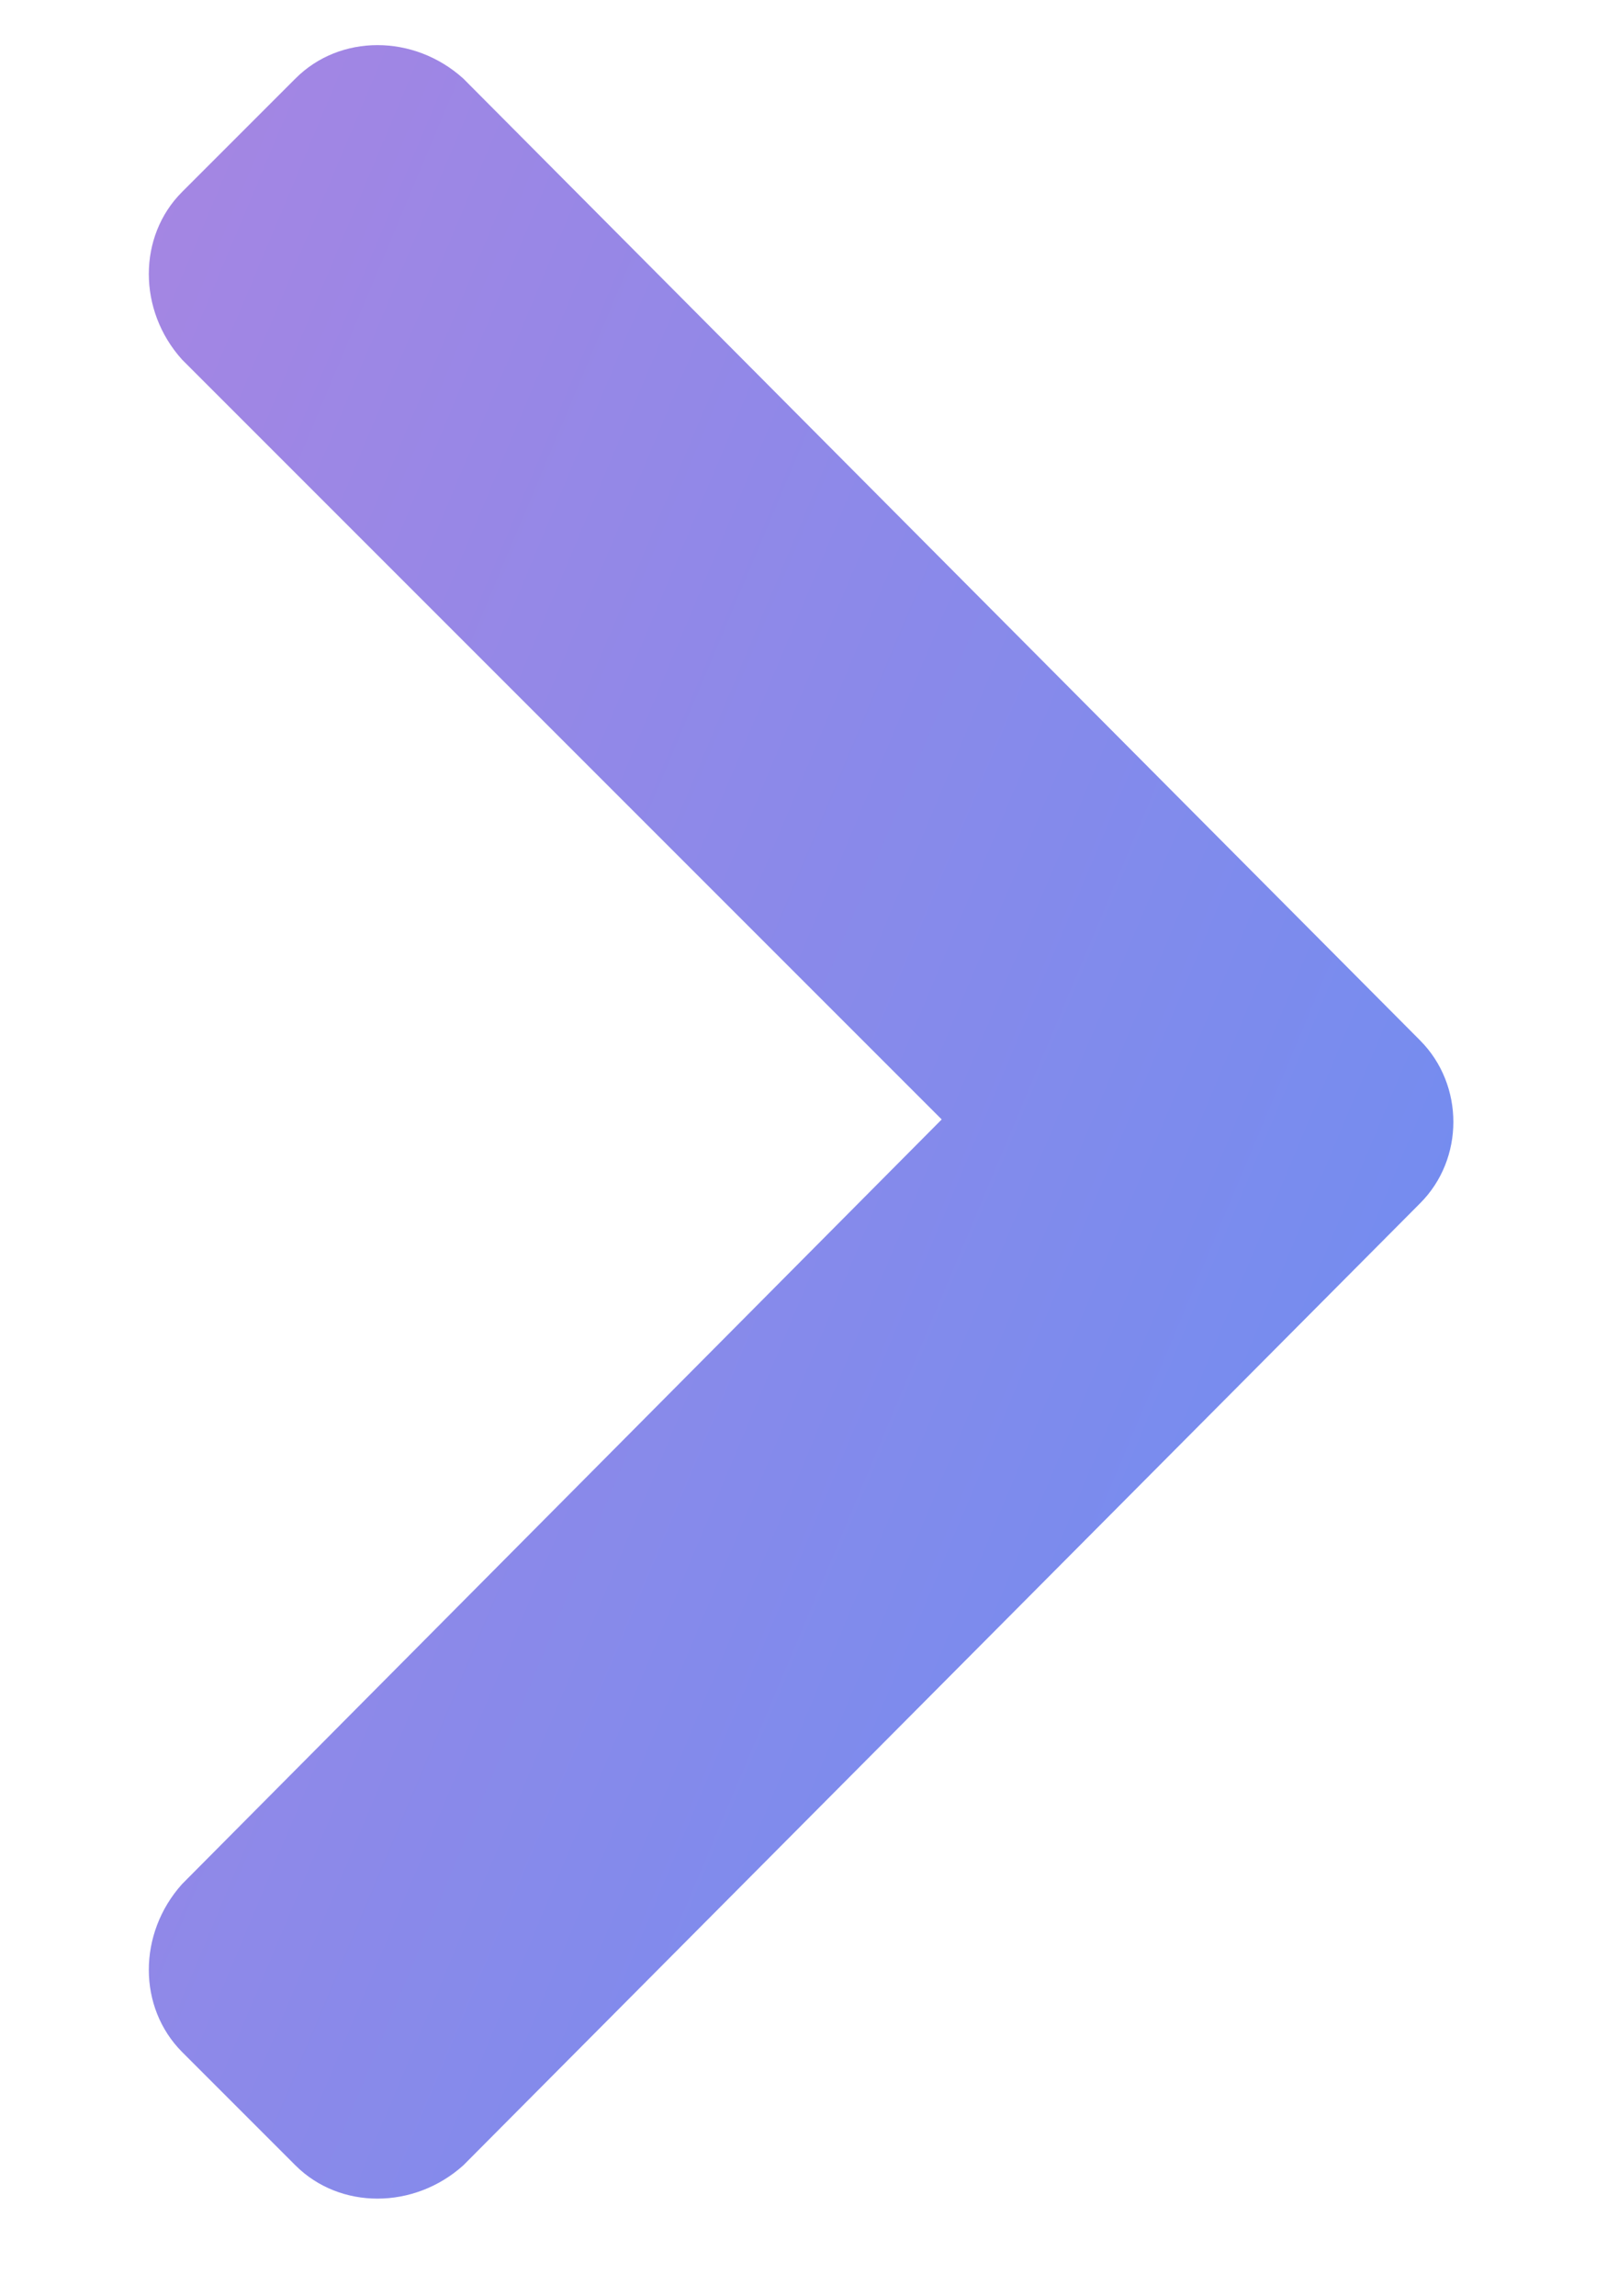 <svg width="7" height="10" viewBox="0 0 7 10" fill="none" xmlns="http://www.w3.org/2000/svg">
<path d="M6.186 5.24C6.379 5.047 6.379 4.725 6.186 4.531L2.018 0.342C1.803 0.148 1.48 0.148 1.287 0.342L0.793 0.836C0.6 1.029 0.6 1.352 0.793 1.566L4.102 4.875L0.793 8.205C0.6 8.42 0.6 8.742 0.793 8.936L1.287 9.43C1.48 9.623 1.803 9.623 2.018 9.43L6.186 5.24Z" fill="url(#paint0_linear)"/>
<defs>
<linearGradient id="paint0_linear" x1="-3" y1="-2" x2="12.692" y2="4.586" gradientUnits="userSpaceOnUse">
<stop stop-color="#C381DB"/>
<stop offset="1" stop-color="#4E92F9"/>
</linearGradient>
</defs>
</svg>
